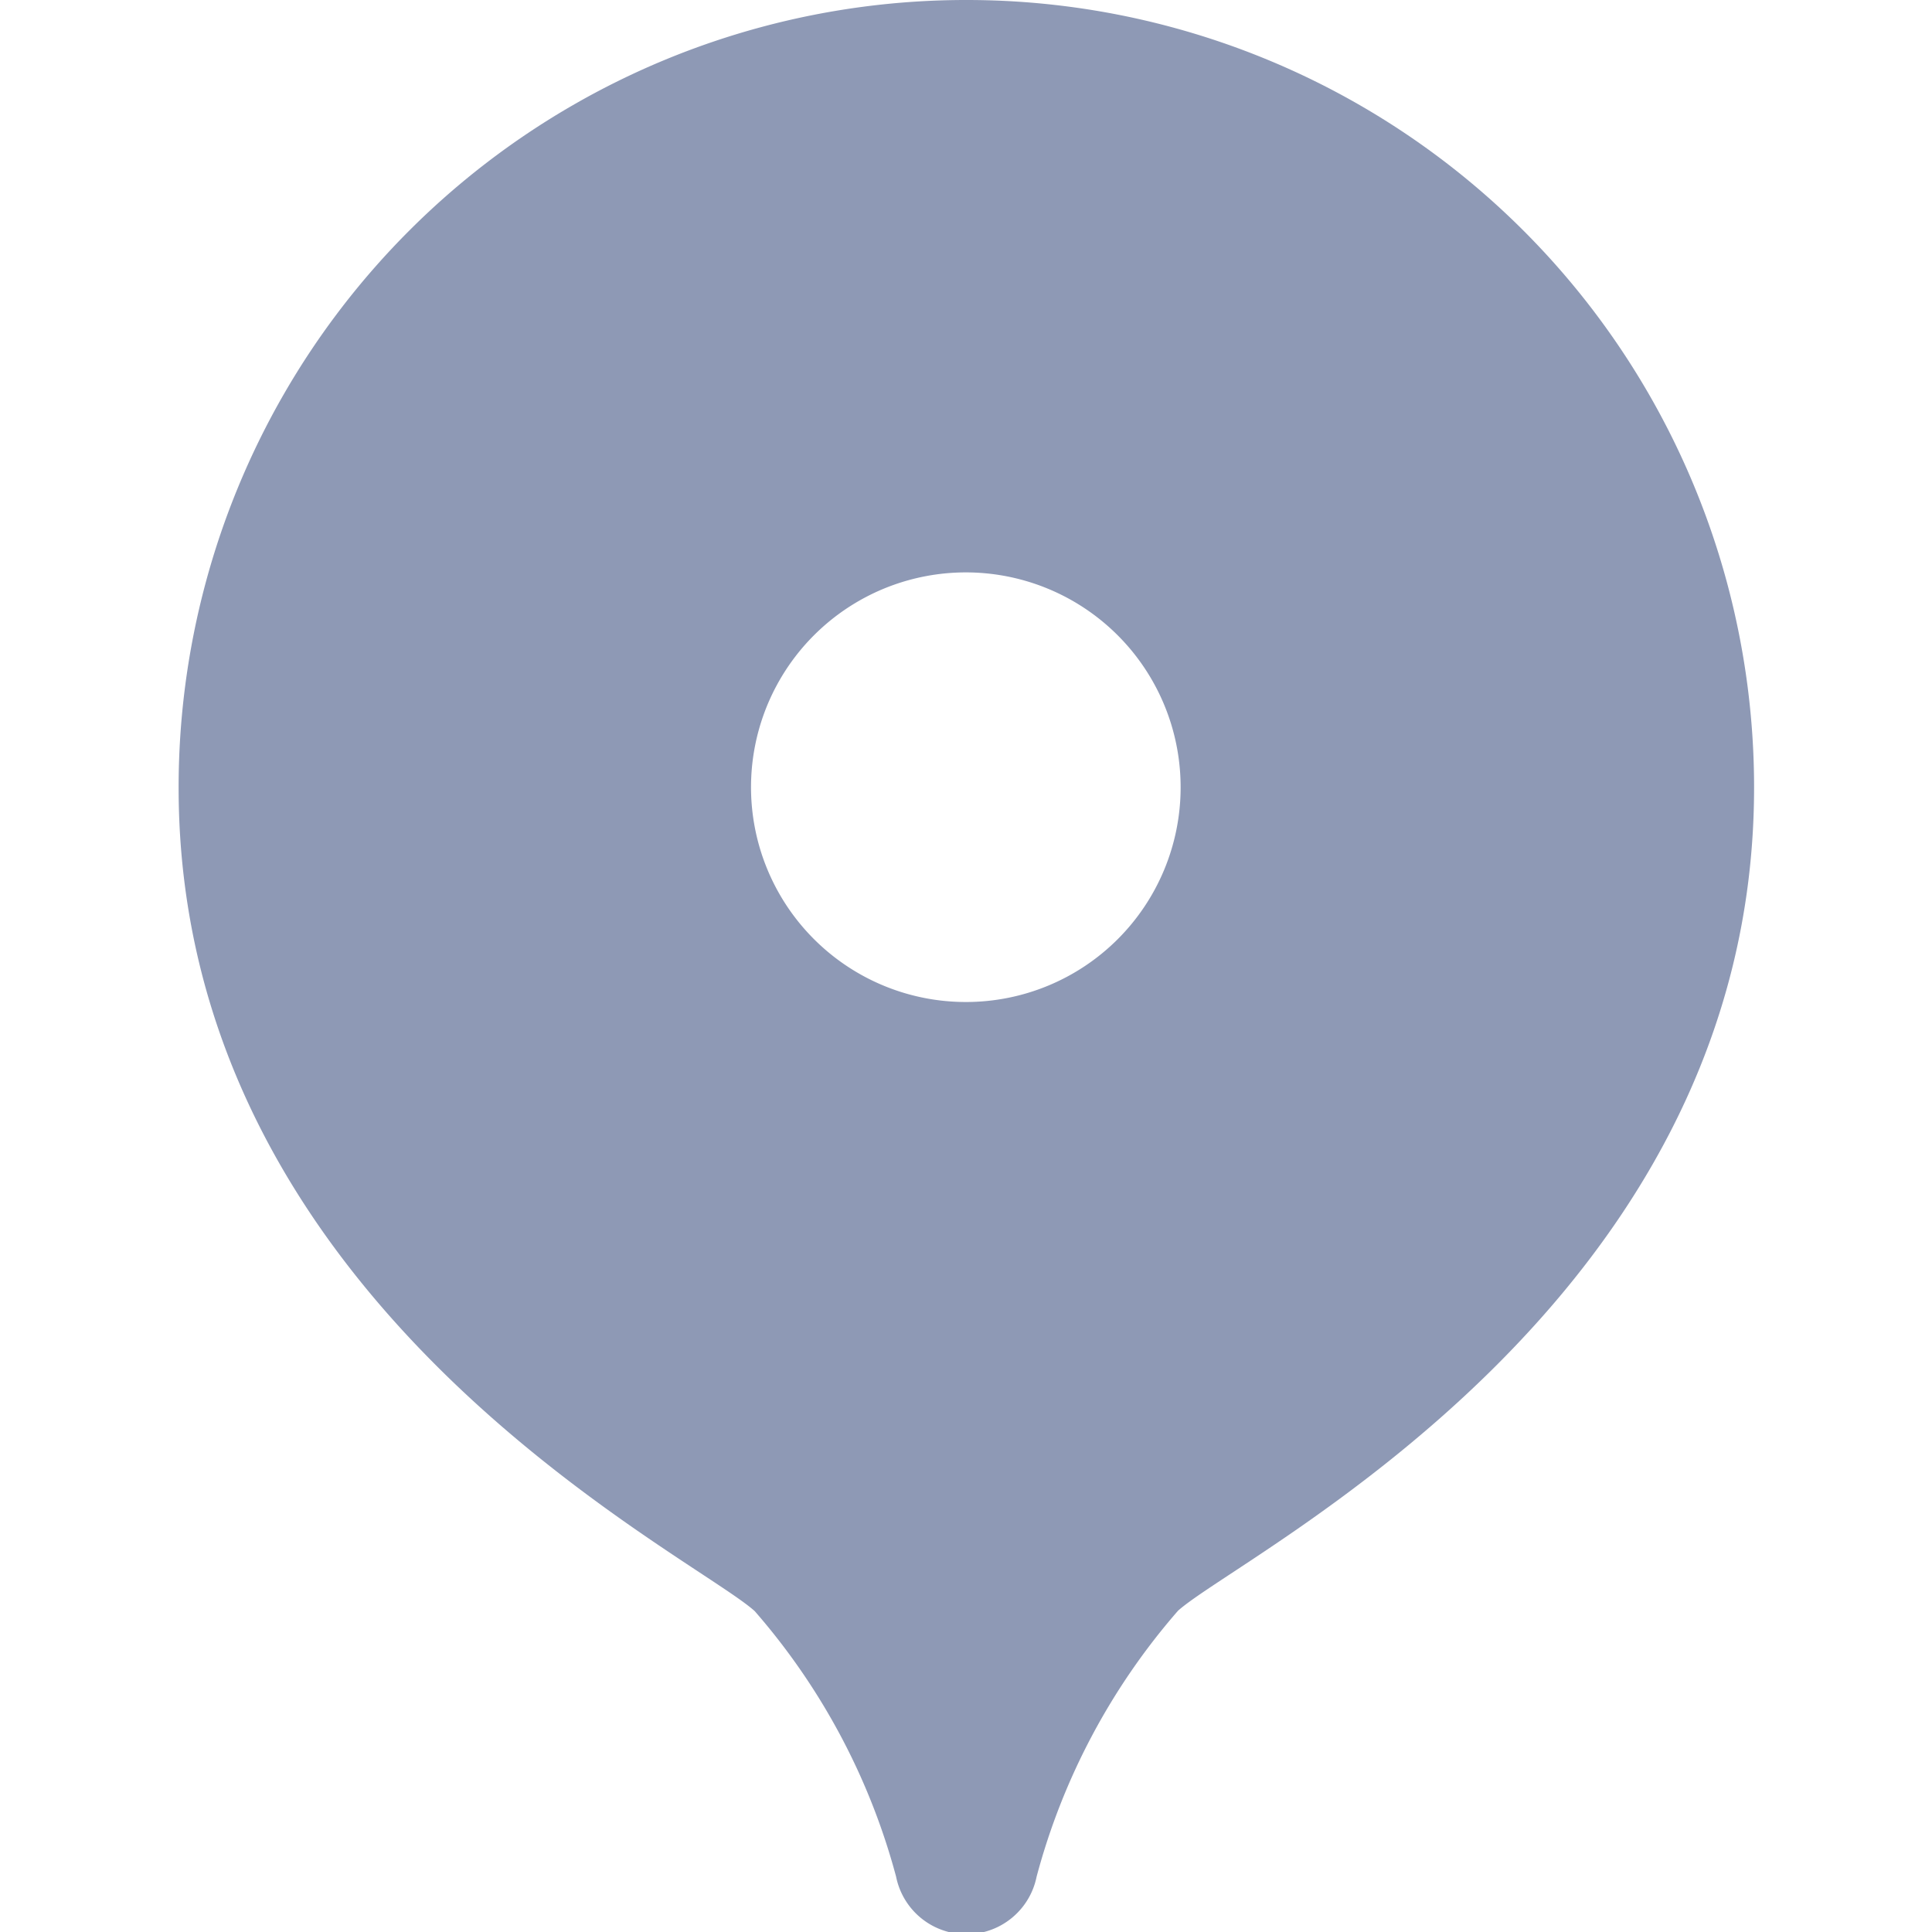 <svg xmlns="http://www.w3.org/2000/svg" xmlns:xlink="http://www.w3.org/1999/xlink" width="11" height="11" viewBox="0 0 11 11"><defs><clipPath id="a"><rect width="11" height="11" transform="translate(139 18.5)" fill="#8e99b5"/></clipPath></defs><g transform="translate(-139 -18.5)" clip-path="url(#a)"><path d="M6.113.815A4.483,4.483,0,0,0,1.63,5.3c0,2.948,2.915,4.359,3.28,4.688A3.786,3.786,0,0,1,5.715,11.5a.408.408,0,0,0,.8,0,3.788,3.788,0,0,1,.805-1.514c.365-.328,3.28-1.74,3.28-4.688A4.483,4.483,0,0,0,6.113.815Zm0,5.705A1.223,1.223,0,1,1,7.335,5.3,1.222,1.222,0,0,1,6.113,6.52Z" transform="translate(138.387 17.685)" fill="#8e99b5"/></g></svg>